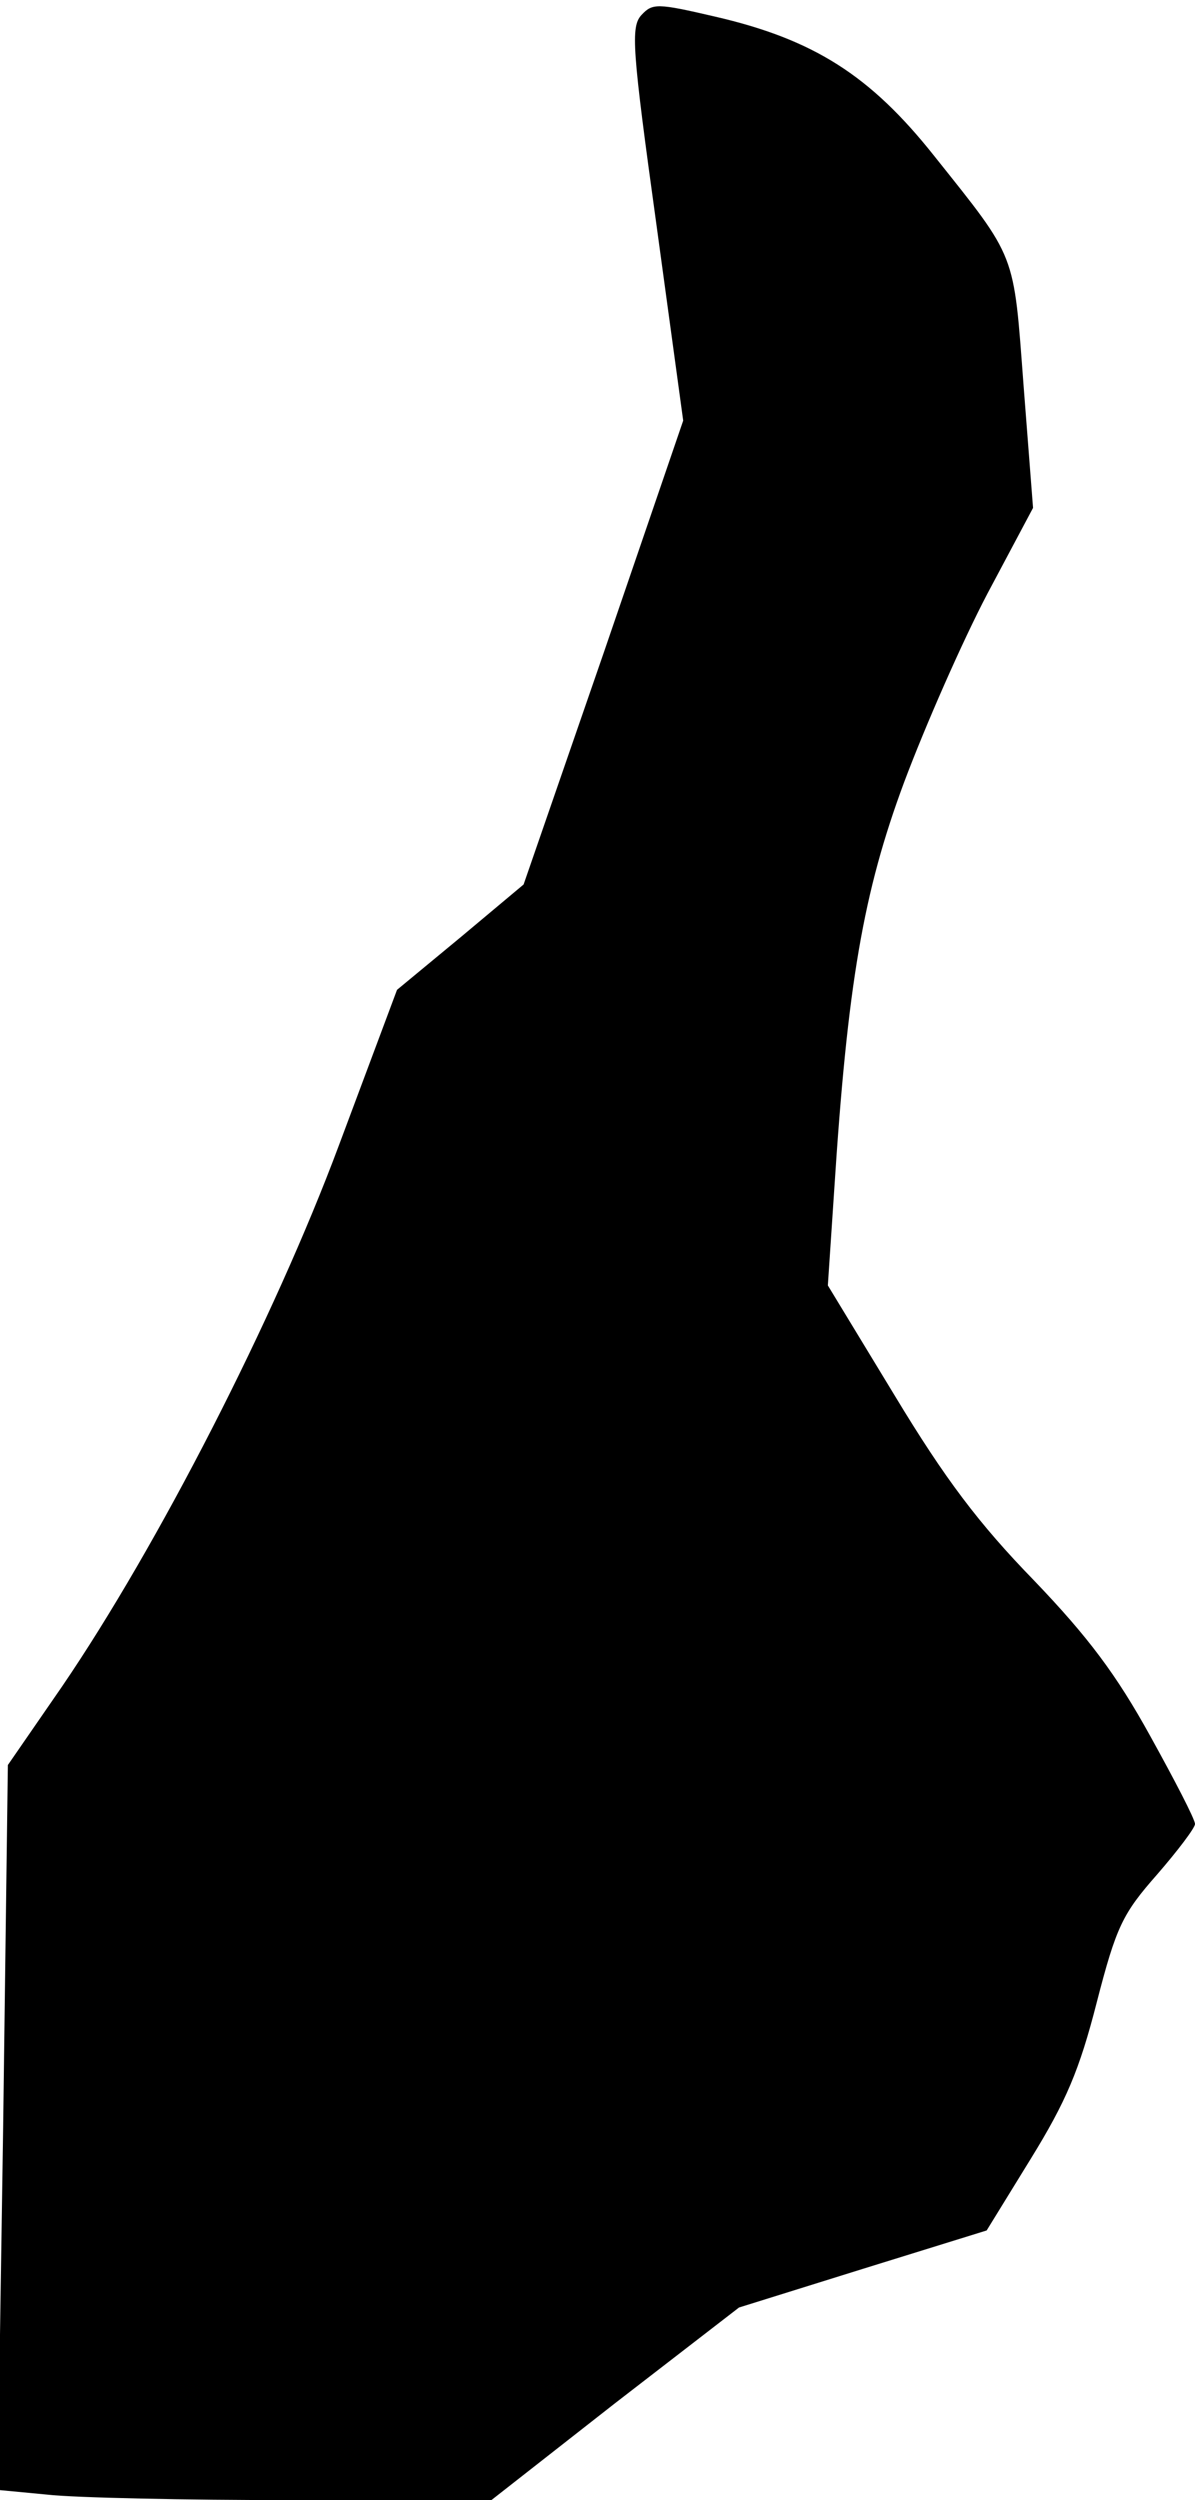 <?xml version="1.0" standalone="no"?>
<!DOCTYPE svg PUBLIC "-//W3C//DTD SVG 20010904//EN"
 "http://www.w3.org/TR/2001/REC-SVG-20010904/DTD/svg10.dtd">
<svg version="1.0" xmlns="http://www.w3.org/2000/svg"
 width="152pt" height="318pt" viewBox="0 0 152 318"
 preserveAspectRatio="xMidYMid meet">
<g transform="translate(0,318) scale(0.1,-0.1)"
fill="#000000" stroke="none">
<path fill="#000000" stroke="none" d="M816 3161 c-14 -15 -12 -43 19 -267
l34 -249 -101 -295 -102 -295 -80 -67 -81 -67 -74 -198 c-82 -220 -230 -509
-352 -688 l-69 -100 -6 -461 -7 -461 63 -6 c35 -4 176 -7 314 -7 l251 0 157
123 158 122 157 49 158 49 56 91 c45 73 62 113 84 199 25 97 33 113 77 163 26
30 48 59 48 64 0 6 -26 56 -57 112 -43 78 -79 126 -148 198 -70 72 -113 129
-177 235 l-85 140 8 120 c17 264 37 380 89 520 27 72 74 179 106 240 l58 109
-12 155 c-13 172 -8 160 -114 293 -81 102 -153 148 -279 177 -73 17 -79 17
-93 2z"/>
</g>
</svg>
